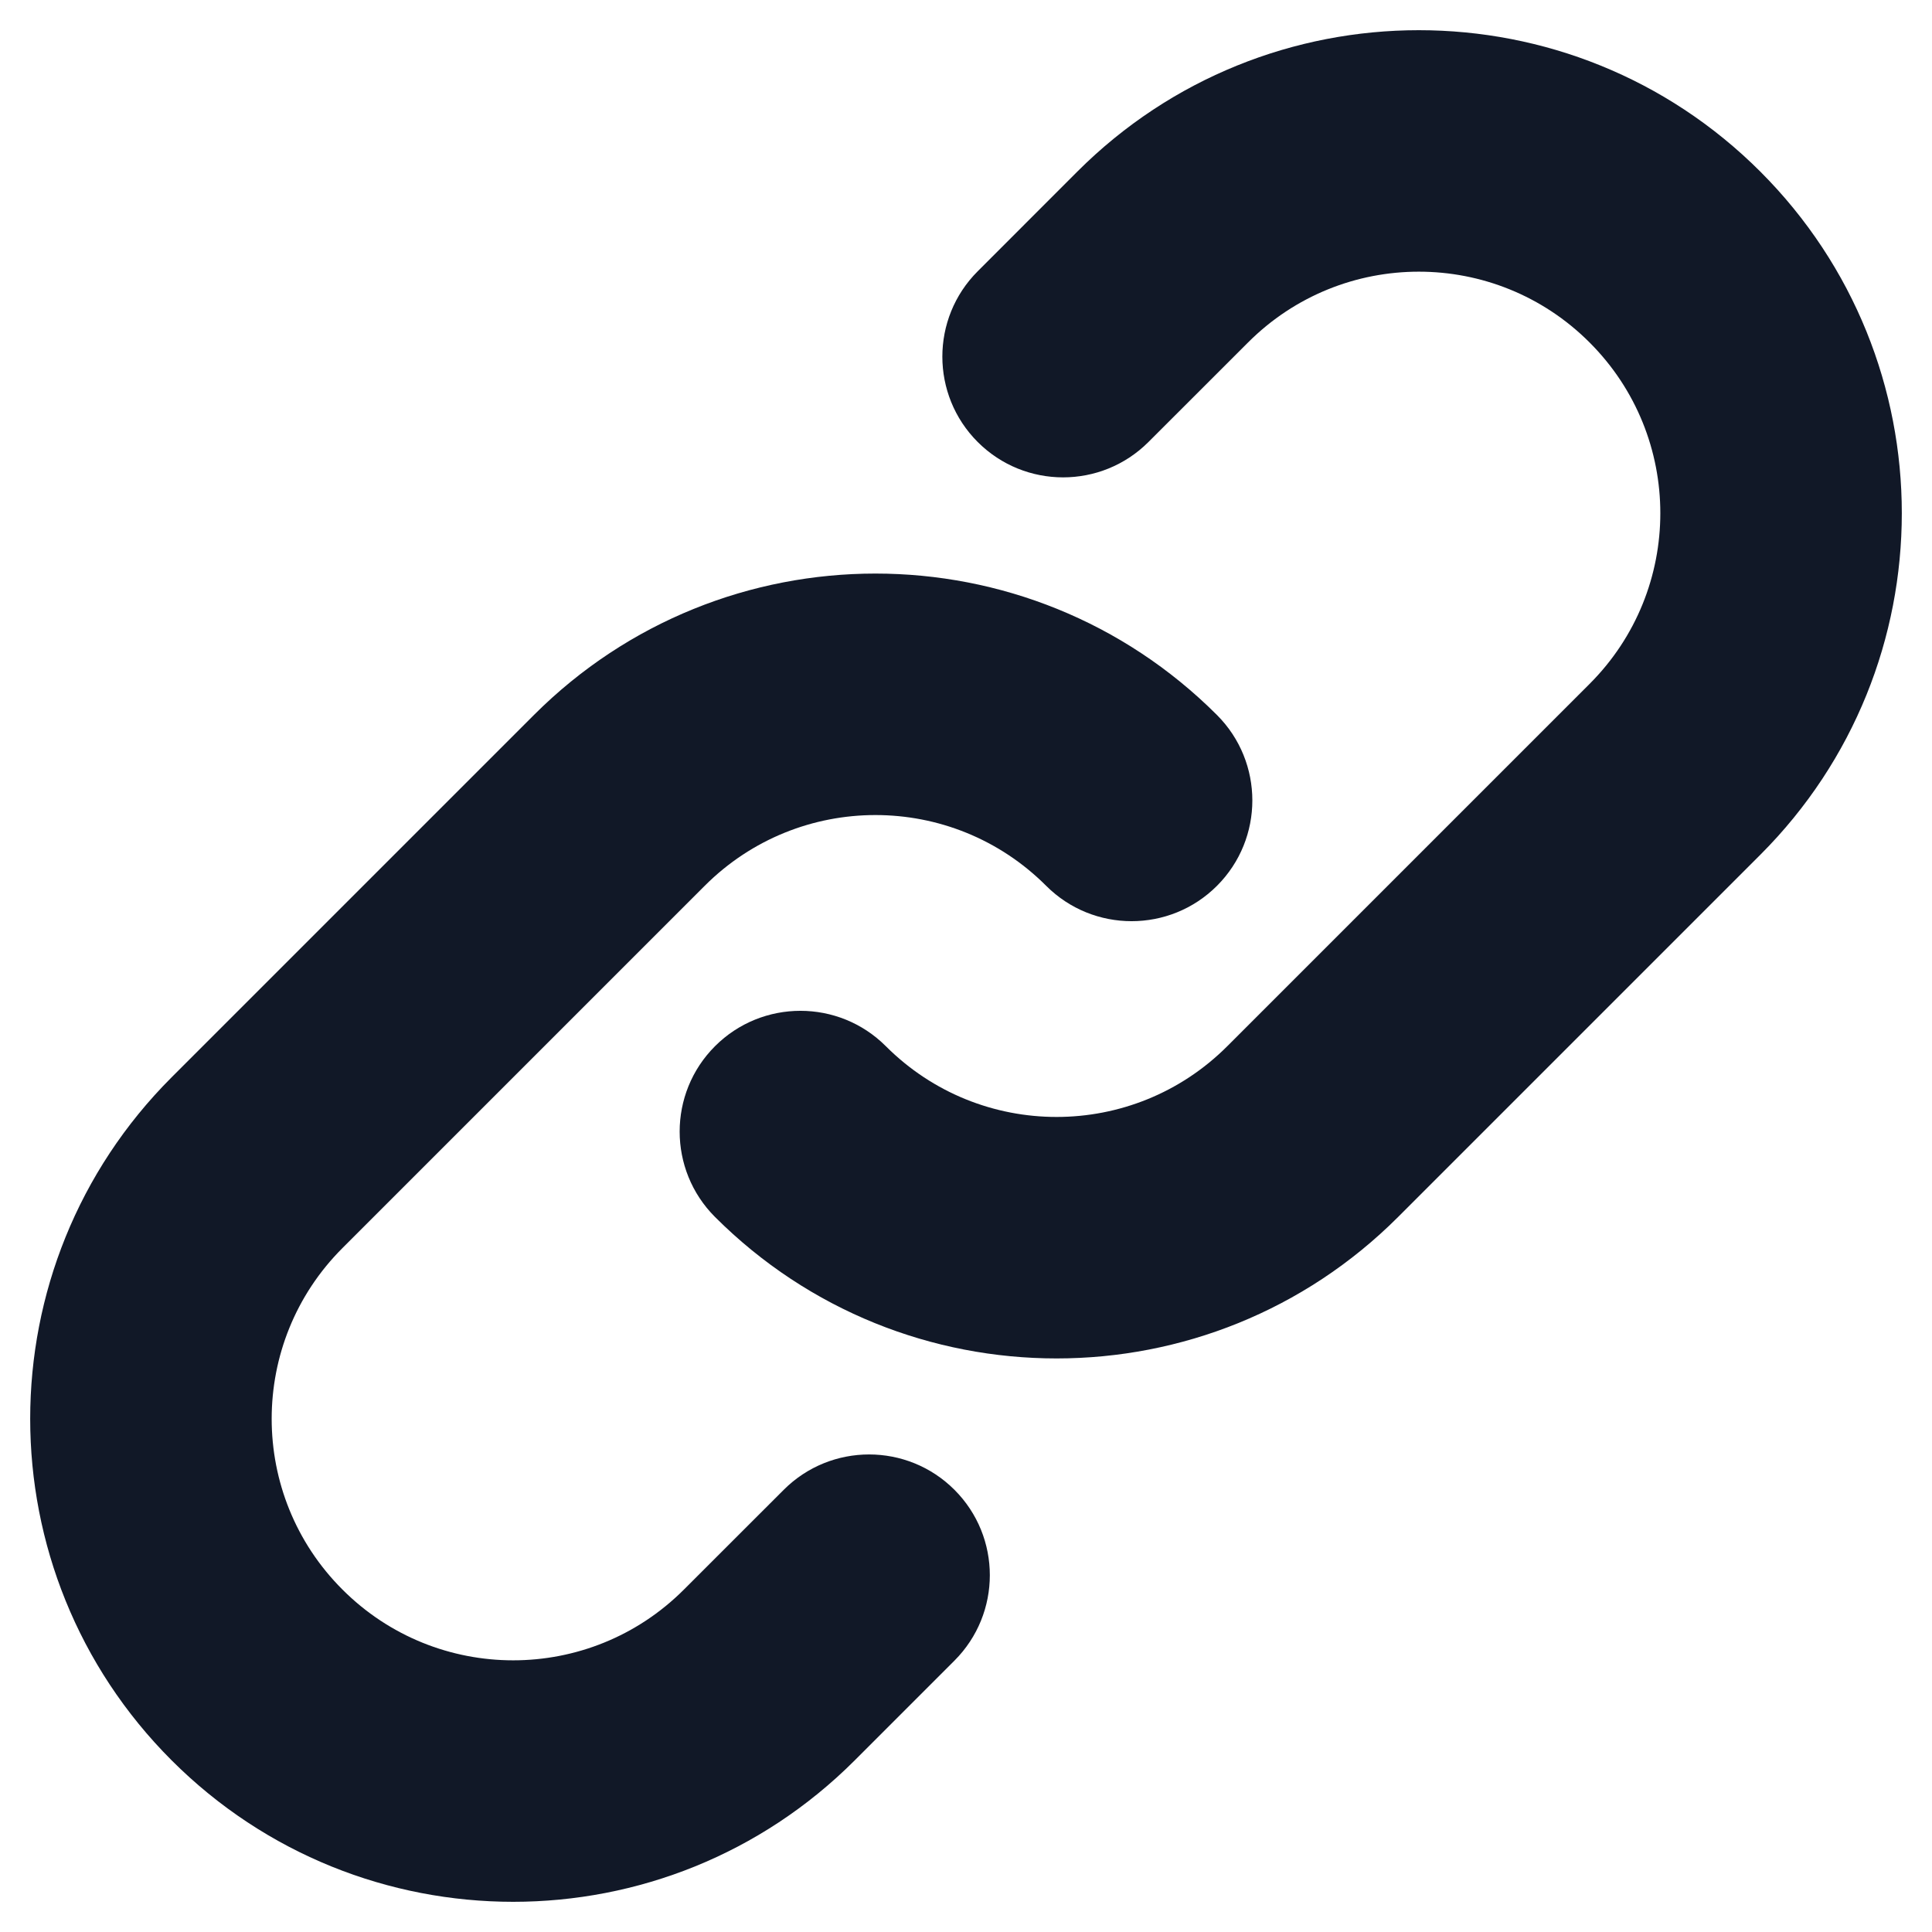 <svg width="32" height="32" viewBox="0 0 32 32" fill="none" xmlns="http://www.w3.org/2000/svg" xmlns:xlink="http://www.w3.org/1999/xlink">
<path d="M10.257,13.257L11.672,14.672L11.672,14.672L10.257,13.257ZM17.328,14.672C18.109,15.453 19.376,15.453 20.157,14.672C20.938,13.891 20.938,12.624 20.157,11.843L17.328,14.672ZM12.743,27.743L11.328,26.328L11.328,26.328L12.743,27.743ZM4.257,27.743L2.843,29.157L2.843,29.157L4.257,27.743ZM4.257,19.257L5.672,20.672L4.257,19.257ZM15.809,27.505C16.59,26.723 16.59,25.457 15.809,24.676C15.028,23.895 13.762,23.895 12.981,24.676L15.809,27.505ZM19.257,4.257L17.843,2.843L17.843,2.843L19.257,4.257ZM27.743,4.257L26.328,5.672L26.328,5.672L27.743,4.257ZM27.743,12.743L26.328,11.328L26.328,11.328L27.743,12.743ZM21.743,18.743L20.328,17.328L20.328,17.328L21.743,18.743ZM14.672,17.328C13.891,16.547 12.624,16.547 11.843,17.328C11.062,18.109 11.062,19.376 11.843,20.157L14.672,17.328ZM16.194,4.493C15.413,5.274 15.413,6.54 16.194,7.321C16.975,8.102 18.241,8.102 19.022,7.321L16.194,4.493ZM11.672,14.672C13.234,13.109 15.766,13.109 17.328,14.672L20.157,11.843C17.033,8.719 11.967,8.719 8.843,11.843L11.672,14.672ZM11.328,26.328C9.766,27.891 7.234,27.891 5.672,26.328L2.843,29.157C5.967,32.281 11.033,32.281 14.157,29.157L11.328,26.328ZM5.672,26.328C4.109,24.766 4.109,22.234 5.672,20.672L2.843,17.843C-0.281,20.967 -0.281,26.033 2.843,29.157L5.672,26.328ZM5.672,20.672L11.672,14.672L8.843,11.843L2.843,17.843L5.672,20.672ZM12.981,24.676L11.328,26.328L14.157,29.157L15.809,27.505L12.981,24.676ZM20.672,5.672C22.234,4.109 24.766,4.109 26.328,5.672L29.157,2.843C26.033,-0.281 20.967,-0.281 17.843,2.843L20.672,5.672ZM26.328,5.672C27.891,7.234 27.891,9.766 26.328,11.328L29.157,14.157C32.281,11.033 32.281,5.967 29.157,2.843L26.328,5.672ZM20.328,17.328C18.766,18.891 16.234,18.891 14.672,17.328L11.843,20.157C14.967,23.281 20.033,23.281 23.157,20.157L20.328,17.328ZM26.328,11.328L20.328,17.328L23.157,20.157L29.157,14.157L26.328,11.328ZM19.022,7.321L20.672,5.672L17.843,2.843L16.194,4.493L19.022,7.321Z" fill="#111827"/>
</svg>
